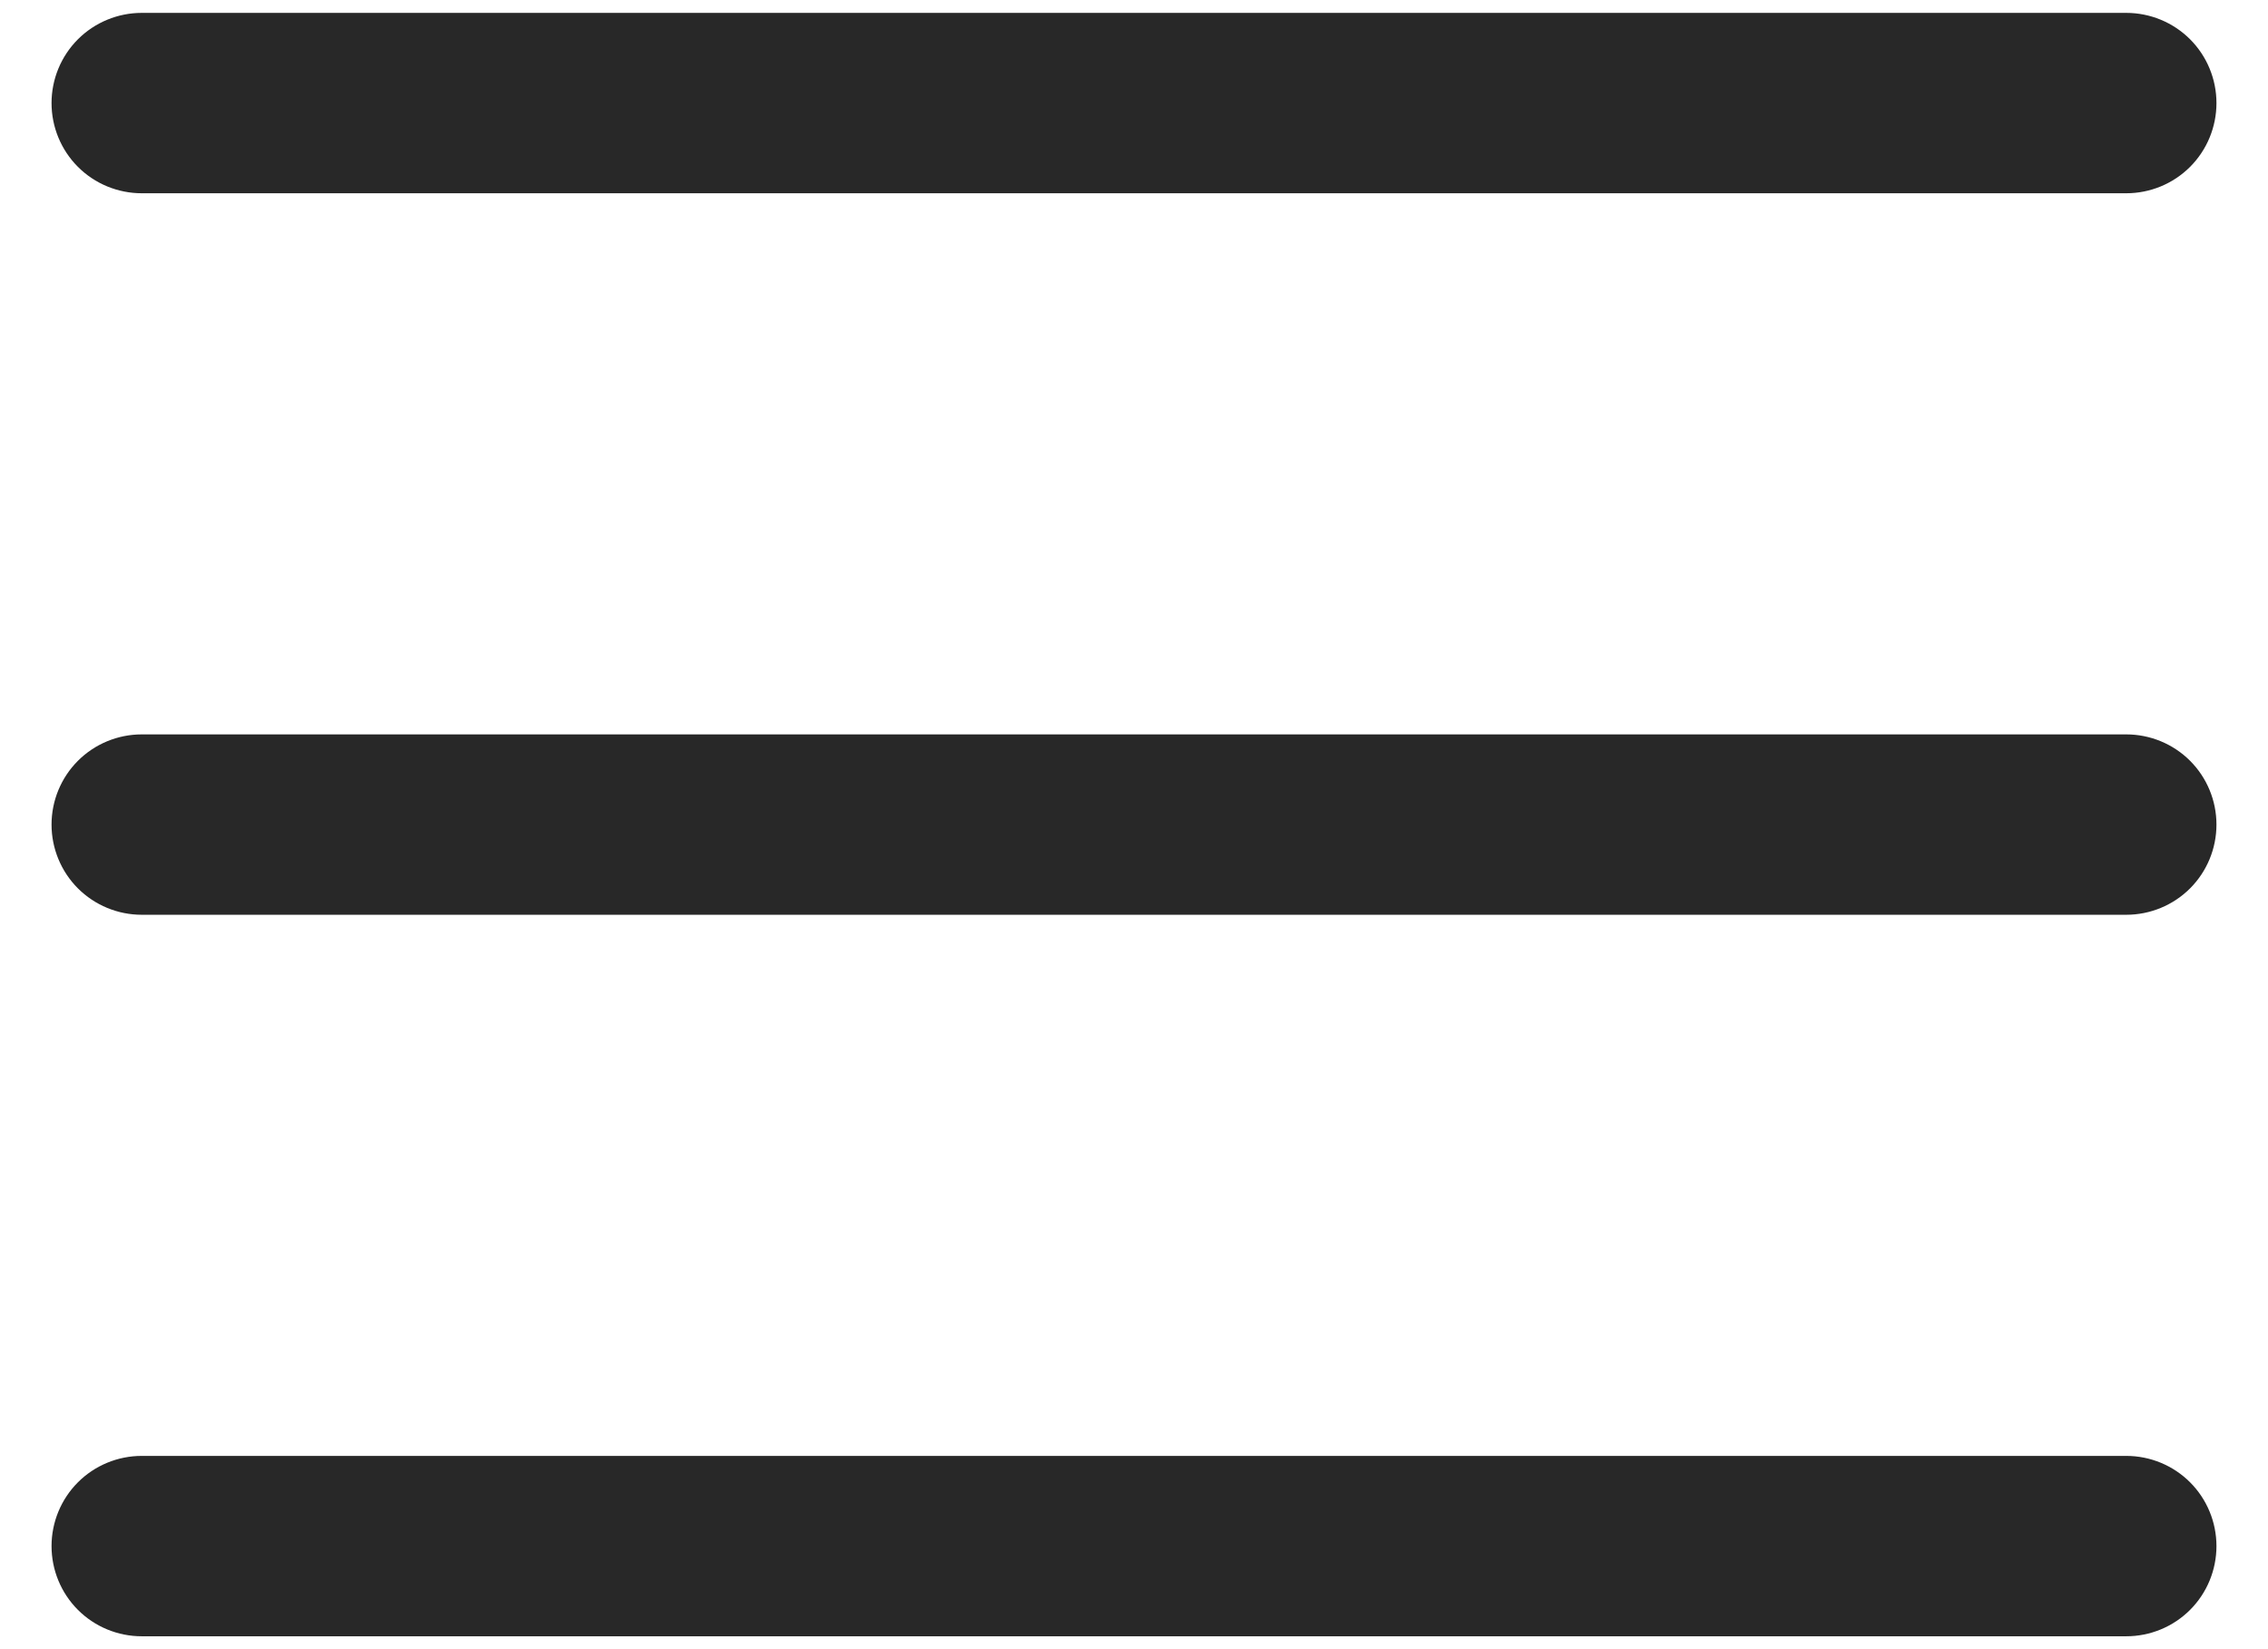 <svg width="22" height="16" viewBox="0 0 22 16" fill="none" xmlns="http://www.w3.org/2000/svg">
<path d="M21.5 8C21.5 8.232 21.408 8.455 21.244 8.619C21.08 8.783 20.857 8.875 20.625 8.875H1.375C1.143 8.875 0.92 8.783 0.756 8.619C0.592 8.455 0.5 8.232 0.5 8C0.5 7.768 0.592 7.545 0.756 7.381C0.92 7.217 1.143 7.125 1.375 7.125H20.625C20.857 7.125 21.08 7.217 21.244 7.381C21.408 7.545 21.5 7.768 21.5 8ZM1.375 1.875H20.625C20.857 1.875 21.08 1.783 21.244 1.619C21.408 1.455 21.5 1.232 21.5 1C21.5 0.768 21.408 0.545 21.244 0.381C21.08 0.217 20.857 0.125 20.625 0.125H1.375C1.143 0.125 0.92 0.217 0.756 0.381C0.592 0.545 0.5 0.768 0.5 1C0.5 1.232 0.592 1.455 0.756 1.619C0.92 1.783 1.143 1.875 1.375 1.875ZM20.625 14.125H1.375C1.143 14.125 0.92 14.217 0.756 14.381C0.592 14.545 0.5 14.768 0.5 15C0.5 15.232 0.592 15.455 0.756 15.619C0.92 15.783 1.143 15.875 1.375 15.875H20.625C20.857 15.875 21.08 15.783 21.244 15.619C21.408 15.455 21.5 15.232 21.5 15C21.5 14.768 21.408 14.545 21.244 14.381C21.08 14.217 20.857 14.125 20.625 14.125Z" fill="#282828"/>
</svg>
